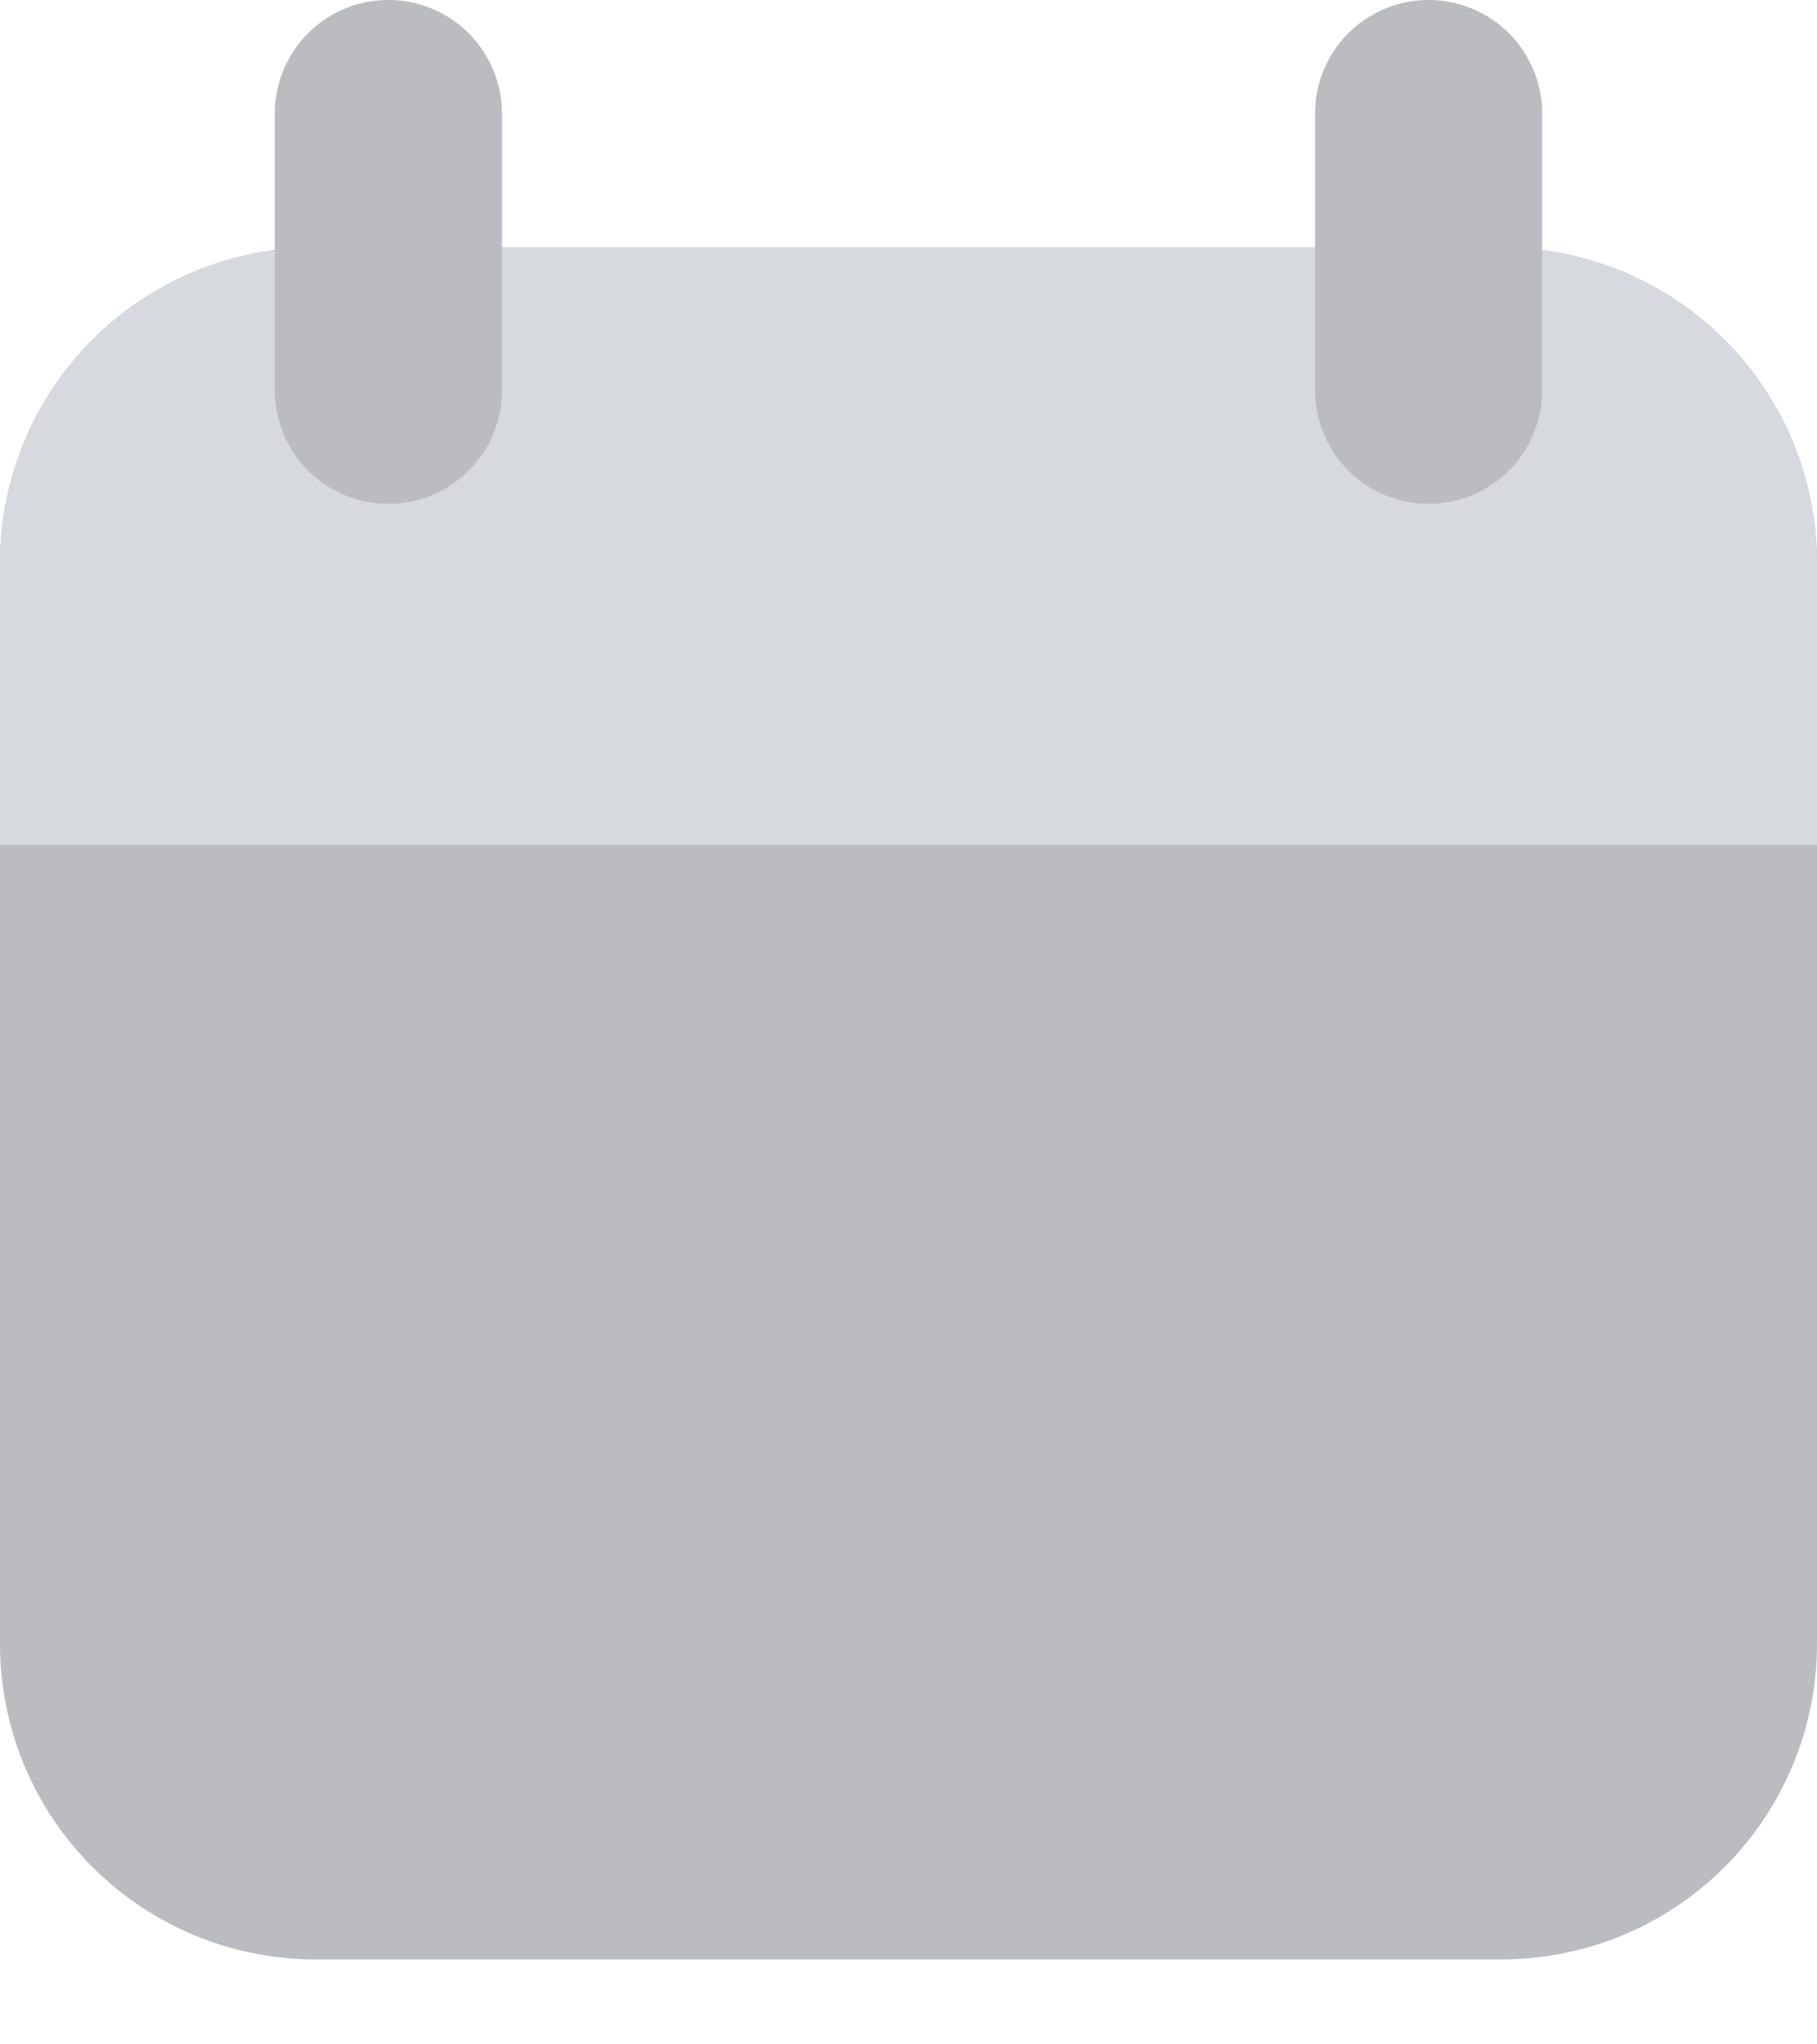  <svg
                xmlns='http://www.w3.org/2000/svg'
                width='16'
                height='18'
                fill='none'
              >
                <path
                  fill='#BBBCC0'
                  d='M13.222 2.178H2.778A2.778 2.778 0 0 0 0 4.956v9.518a2.778 2.778 0 0 0 2.778 2.778h10.444A2.778 2.778 0 0 0 16 14.474V4.956a2.778 2.778 0 0 0-2.778-2.778Z'
                />
                <path
                  fill='#D6D9DE'
                  d='M2.778 2.178h10.444A2.778 2.778 0 0 1 16 4.956v2.482H0V4.956a2.778 2.778 0 0 1 2.778-2.778Z'
                />
                <path
                  fill='#BBBCC0'
                  d='M3.42 4.436a1 1 0 0 1-1-1V1a1 1 0 0 1 2 0v2.436a1 1 0 0 1-1 1ZM12.58 4.436a1 1 0 0 1-1-1V1a1 1 0 0 1 2 0v2.436a1 1 0 0 1-1 1Z'
                />
              </svg>